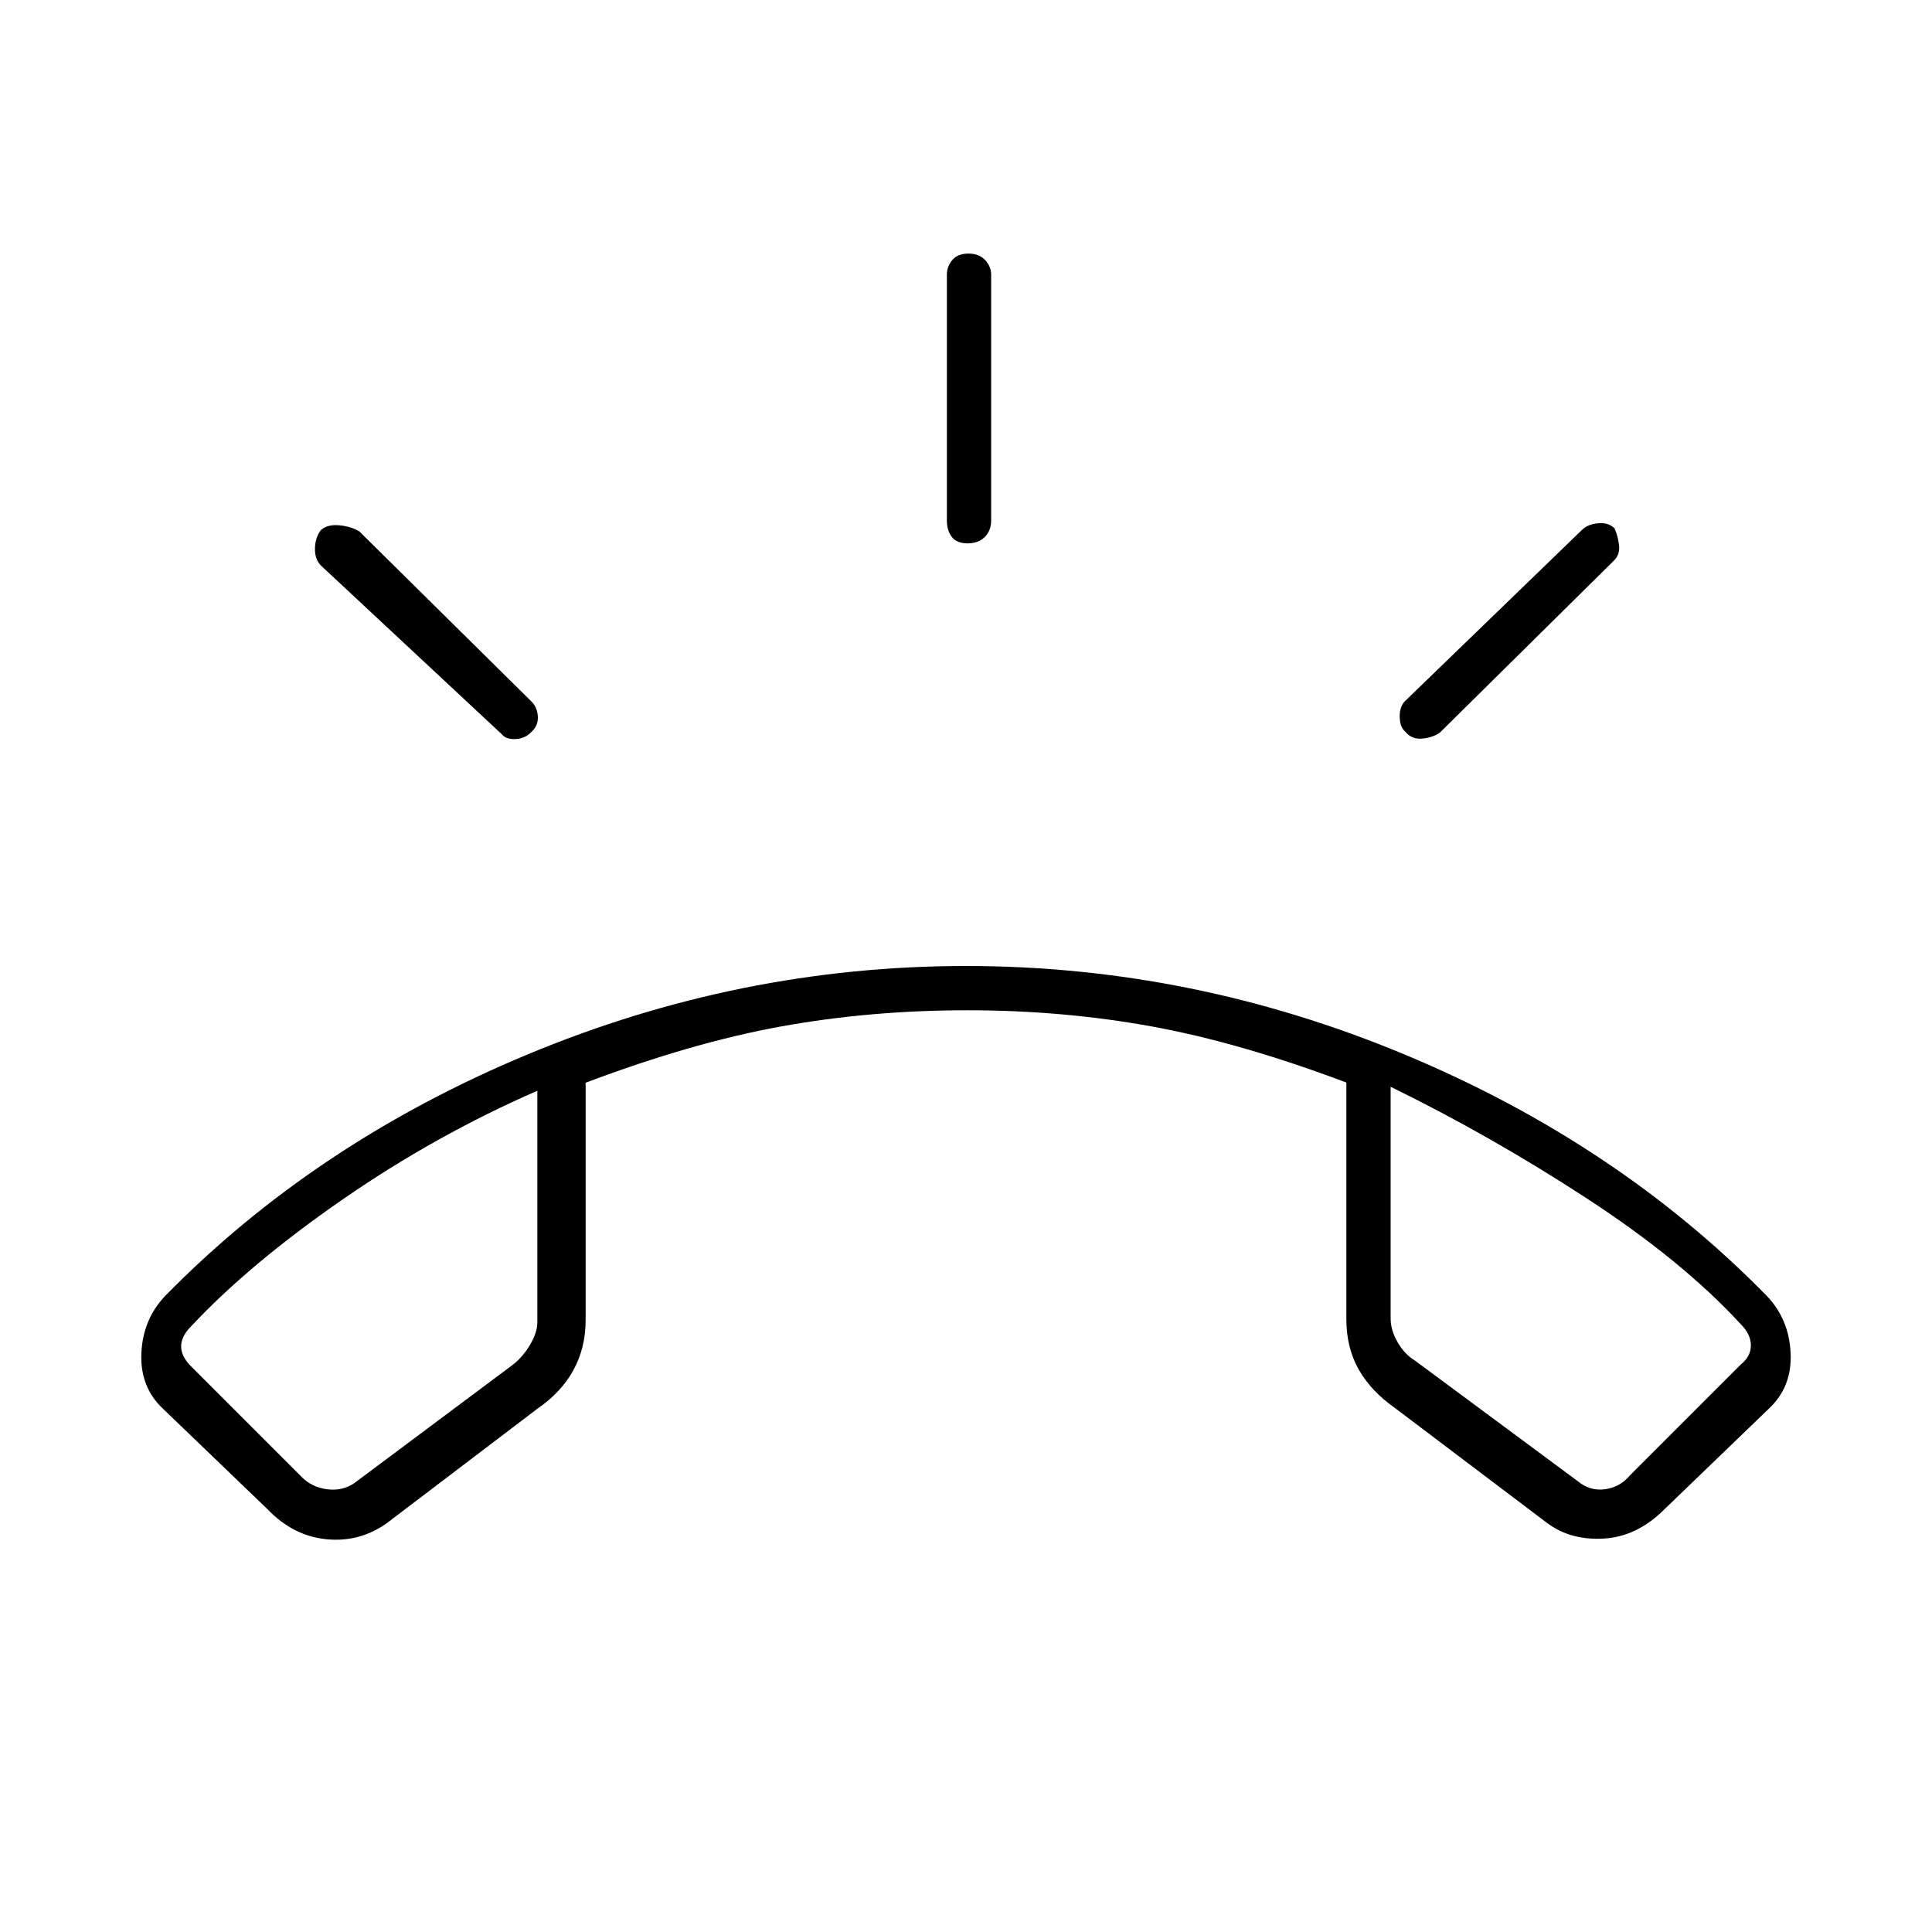 <svg xmlns="http://www.w3.org/2000/svg" height="48" viewBox="0 -960 960 960" width="48"><path d="M480.81-690q-5.31 0-7.81-3.14t-2.5-8.36v-122q0-4.07 2.69-7.29 2.7-3.21 8-3.21 5.31 0 8.31 3.21 3 3.22 3 7.29v122q0 5.22-3.19 8.36-3.2 3.14-8.5 3.14Zm217.56 93.65q-2.87-2.36-2.87-7.83 0-5.47 3.61-8.38l87.16-84.32q2.73-2.62 7.78-3.12 5.05-.5 8.19 2.5 1.76 4 2.26 8.5.5 4.5-2.5 7.5L715.5-596q-3.53 2.5-8.77 3-5.23.5-8.36-3.35Zm-434.13-.15q-3.14 3.46-7.94 3.73-4.8.27-6.91-2.34l-89.28-83.28q-3.61-3.11-3.61-8.66 0-5.54 2.83-9.45 3.17-3 9.09-2.5 5.91.5 10.14 3.06L264-611.5q3 2.95 3.25 7.48.25 4.52-3.01 7.52ZM133-210l-51.88-49.88q-11.62-10.8-10.87-27.71t11.87-28.52Q156.5-392 262-436t218-44q112.5 0 218 44t179.88 119.89q11.12 11.61 11.87 28.52t-10.98 27.71L827-210q-13.5 13.5-30 14.5t-28.18-7.68l-75.76-57.26q-11.81-8.29-17.93-19.08Q669-290.31 669-304.5v-117.59q-53-19.96-97-27.93-44-7.98-91.26-7.98-48.12 0-92.41 8T291-422v118q0 13.58-6 24.67-6 11.1-18.03 19.36L192-203q-13.5 9.5-29.94 7.83Q145.63-196.85 133-210Zm134-208q-50.5 22-96.75 54T95-301q-5 5-5 10t5 10l55 55q5 5 12.5 6t13.5-3l79-59q5-4 8.5-10t3.5-11v-115Zm424-2v115q0 6 3.5 12t8.5 9l81 60q6 5 13.5 4t12.5-7l55-55q5-4 5-9.5t-5-10.5q-29-31.5-76.5-62.5T691-420Zm-424 0Zm424-2Z"/></svg>